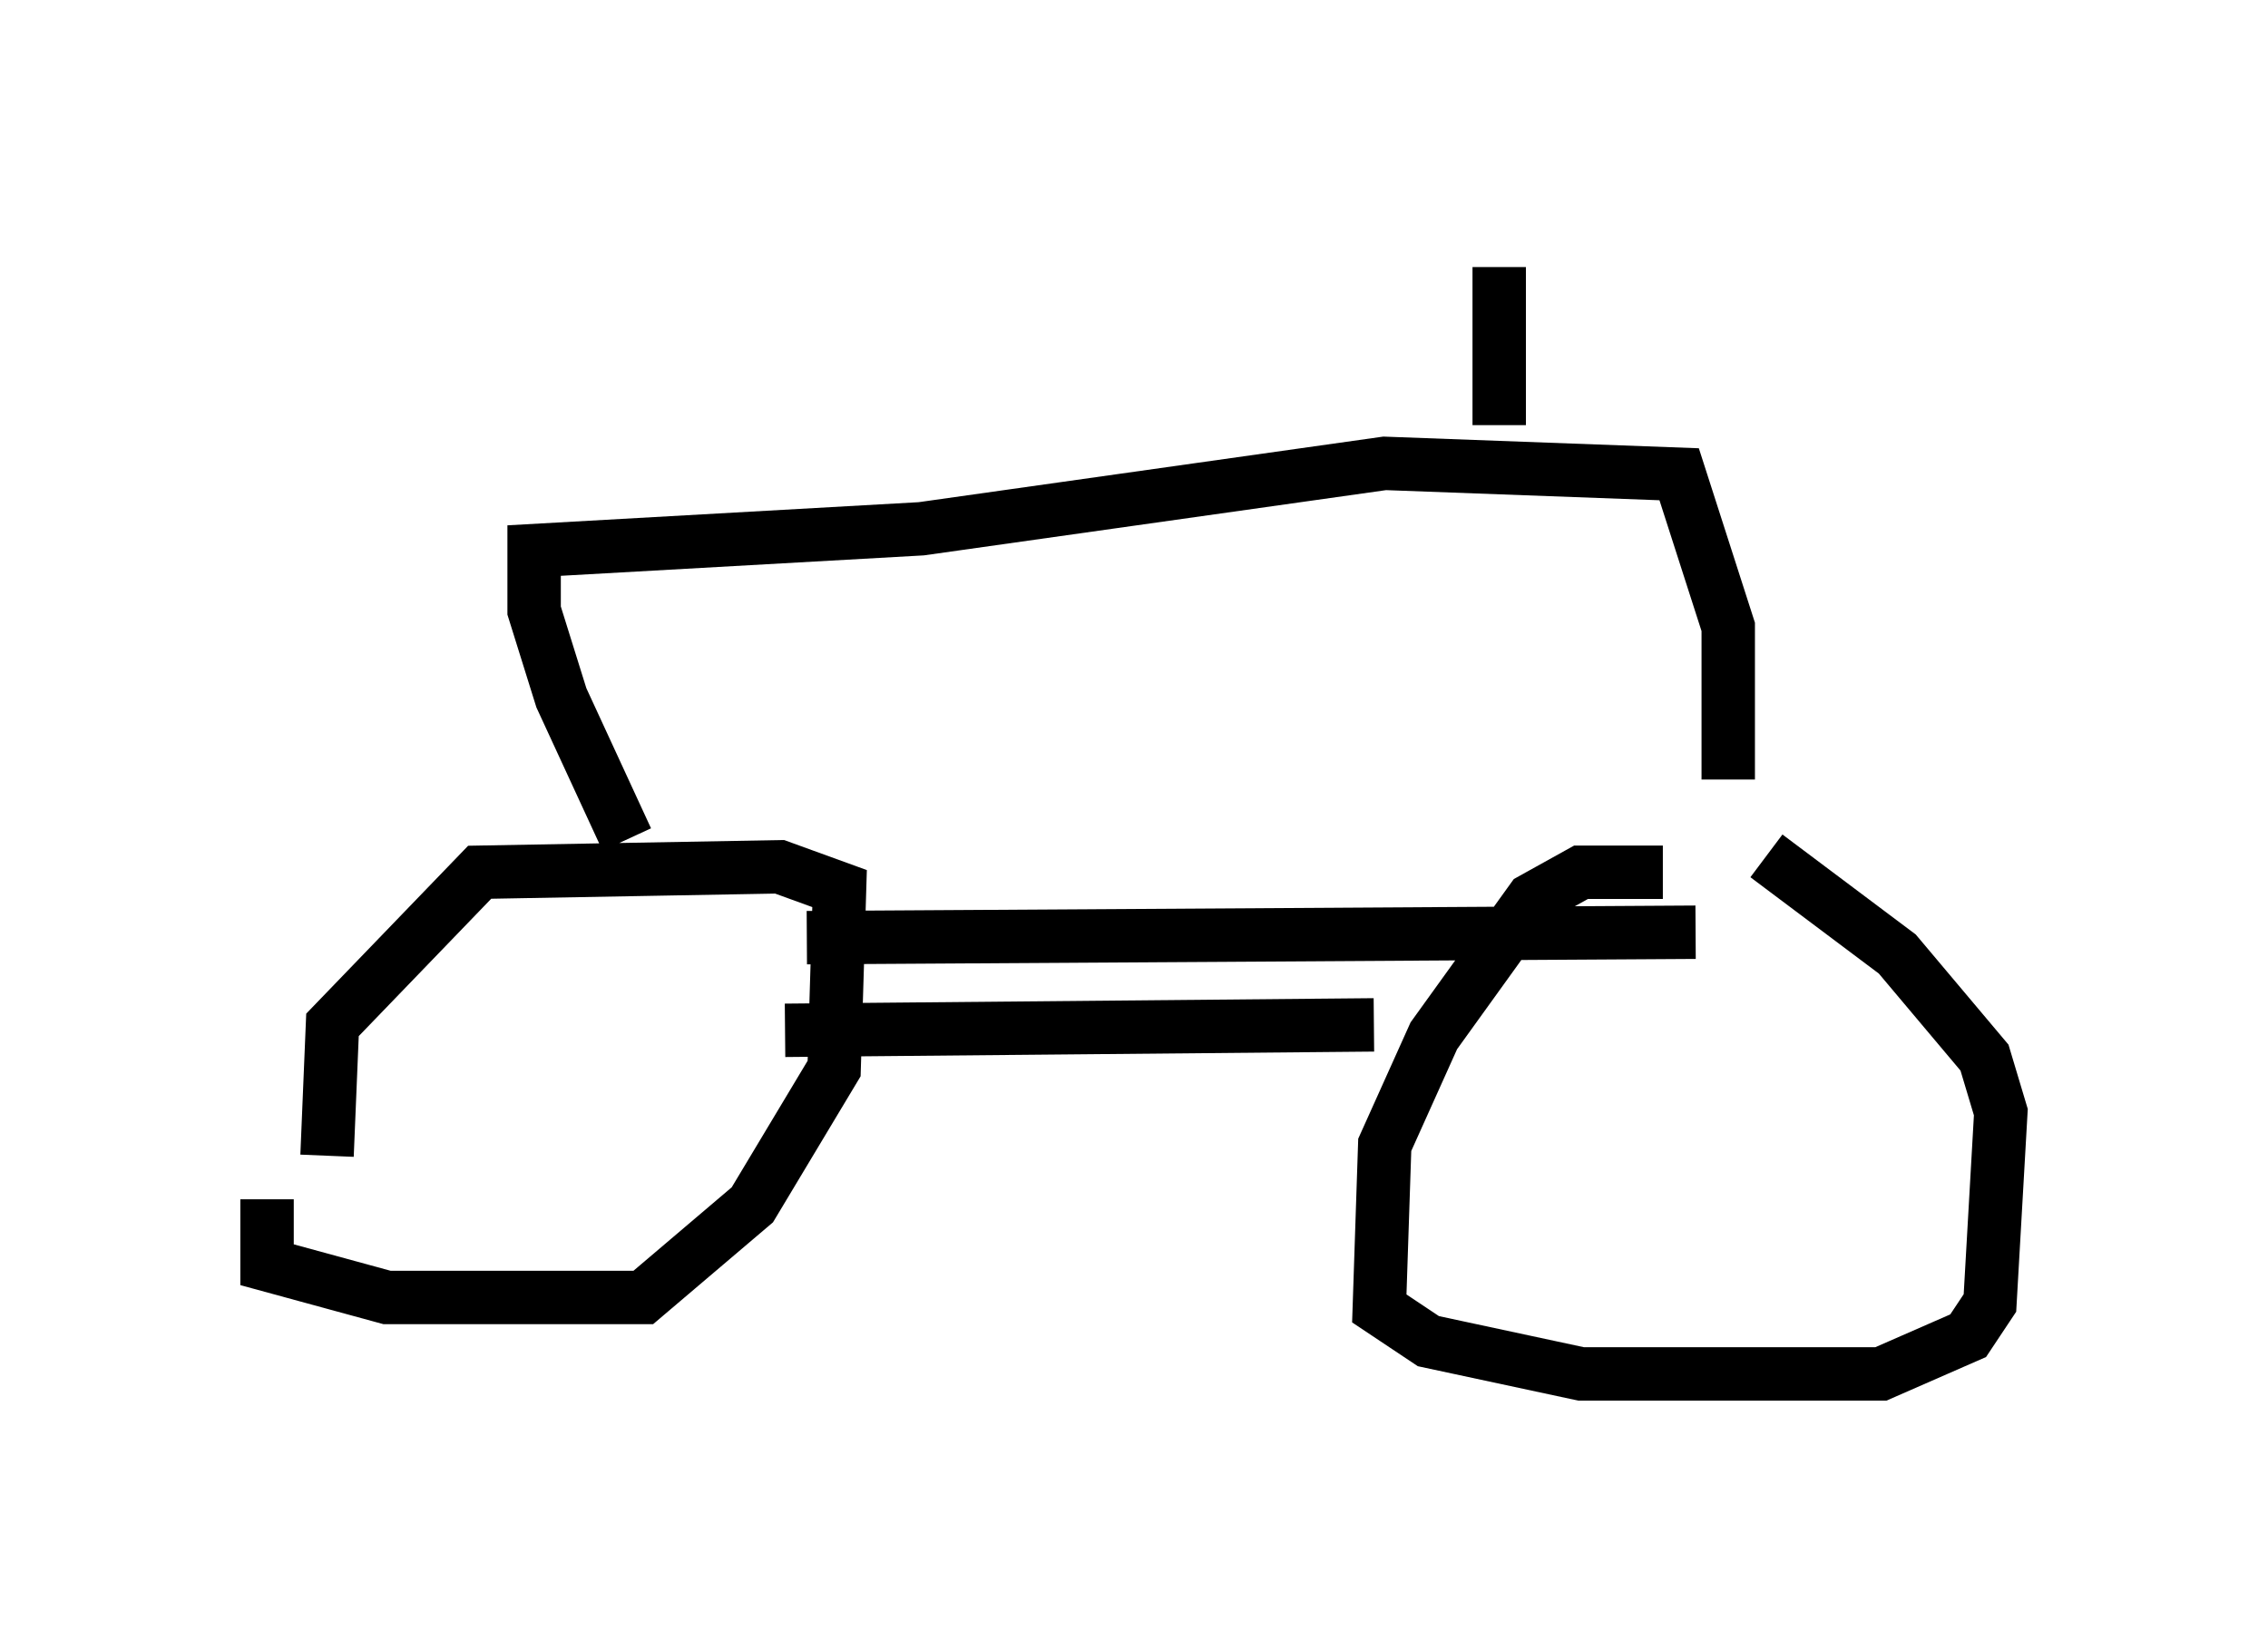 <?xml version="1.0" encoding="utf-8" ?>
<svg baseProfile="full" height="30.723" version="1.1" width="42.463" xmlns="http://www.w3.org/2000/svg" xmlns:ev="http://www.w3.org/2001/xml-events" xmlns:xlink="http://www.w3.org/1999/xlink"><defs /><rect fill="white" height="30.723" width="42.463" x="0" y="0" /><path d="M6.225, 21.129 m-1.225, 1.327 l0.0, 1.225 2.246, 0.613 l4.798, 0.0 2.042, -1.735 l1.531, -2.552 0.102, -3.369 l-1.123, -0.408 -5.615, 0.102 l-2.756, 2.858 -0.102, 2.45 m8.575, -2.348 l11.025, -0.102 m-10.617, -1.633 l16.64, -0.102 m-0.613, -1.123 l-1.531, 0.0 -0.919, 0.51 l-1.838, 2.552 -0.919, 2.042 l-0.102, 3.063 0.919, 0.613 l2.858, 0.613 5.615, 0.0 l1.633, -0.715 0.408, -0.613 l0.204, -3.573 -0.306, -1.021 l-1.633, -1.94 -2.45, -1.838 m-0.715, -1.429 l0.0, -2.858 -0.919, -2.858 l-5.513, -0.204 -8.677, 1.225 l-7.248, 0.408 0.0, 1.123 l0.51, 1.633 1.225, 2.654 m16.334, -7.758 l0.0, -2.96 " fill="none" stroke="black" stroke-width="1" /></svg>